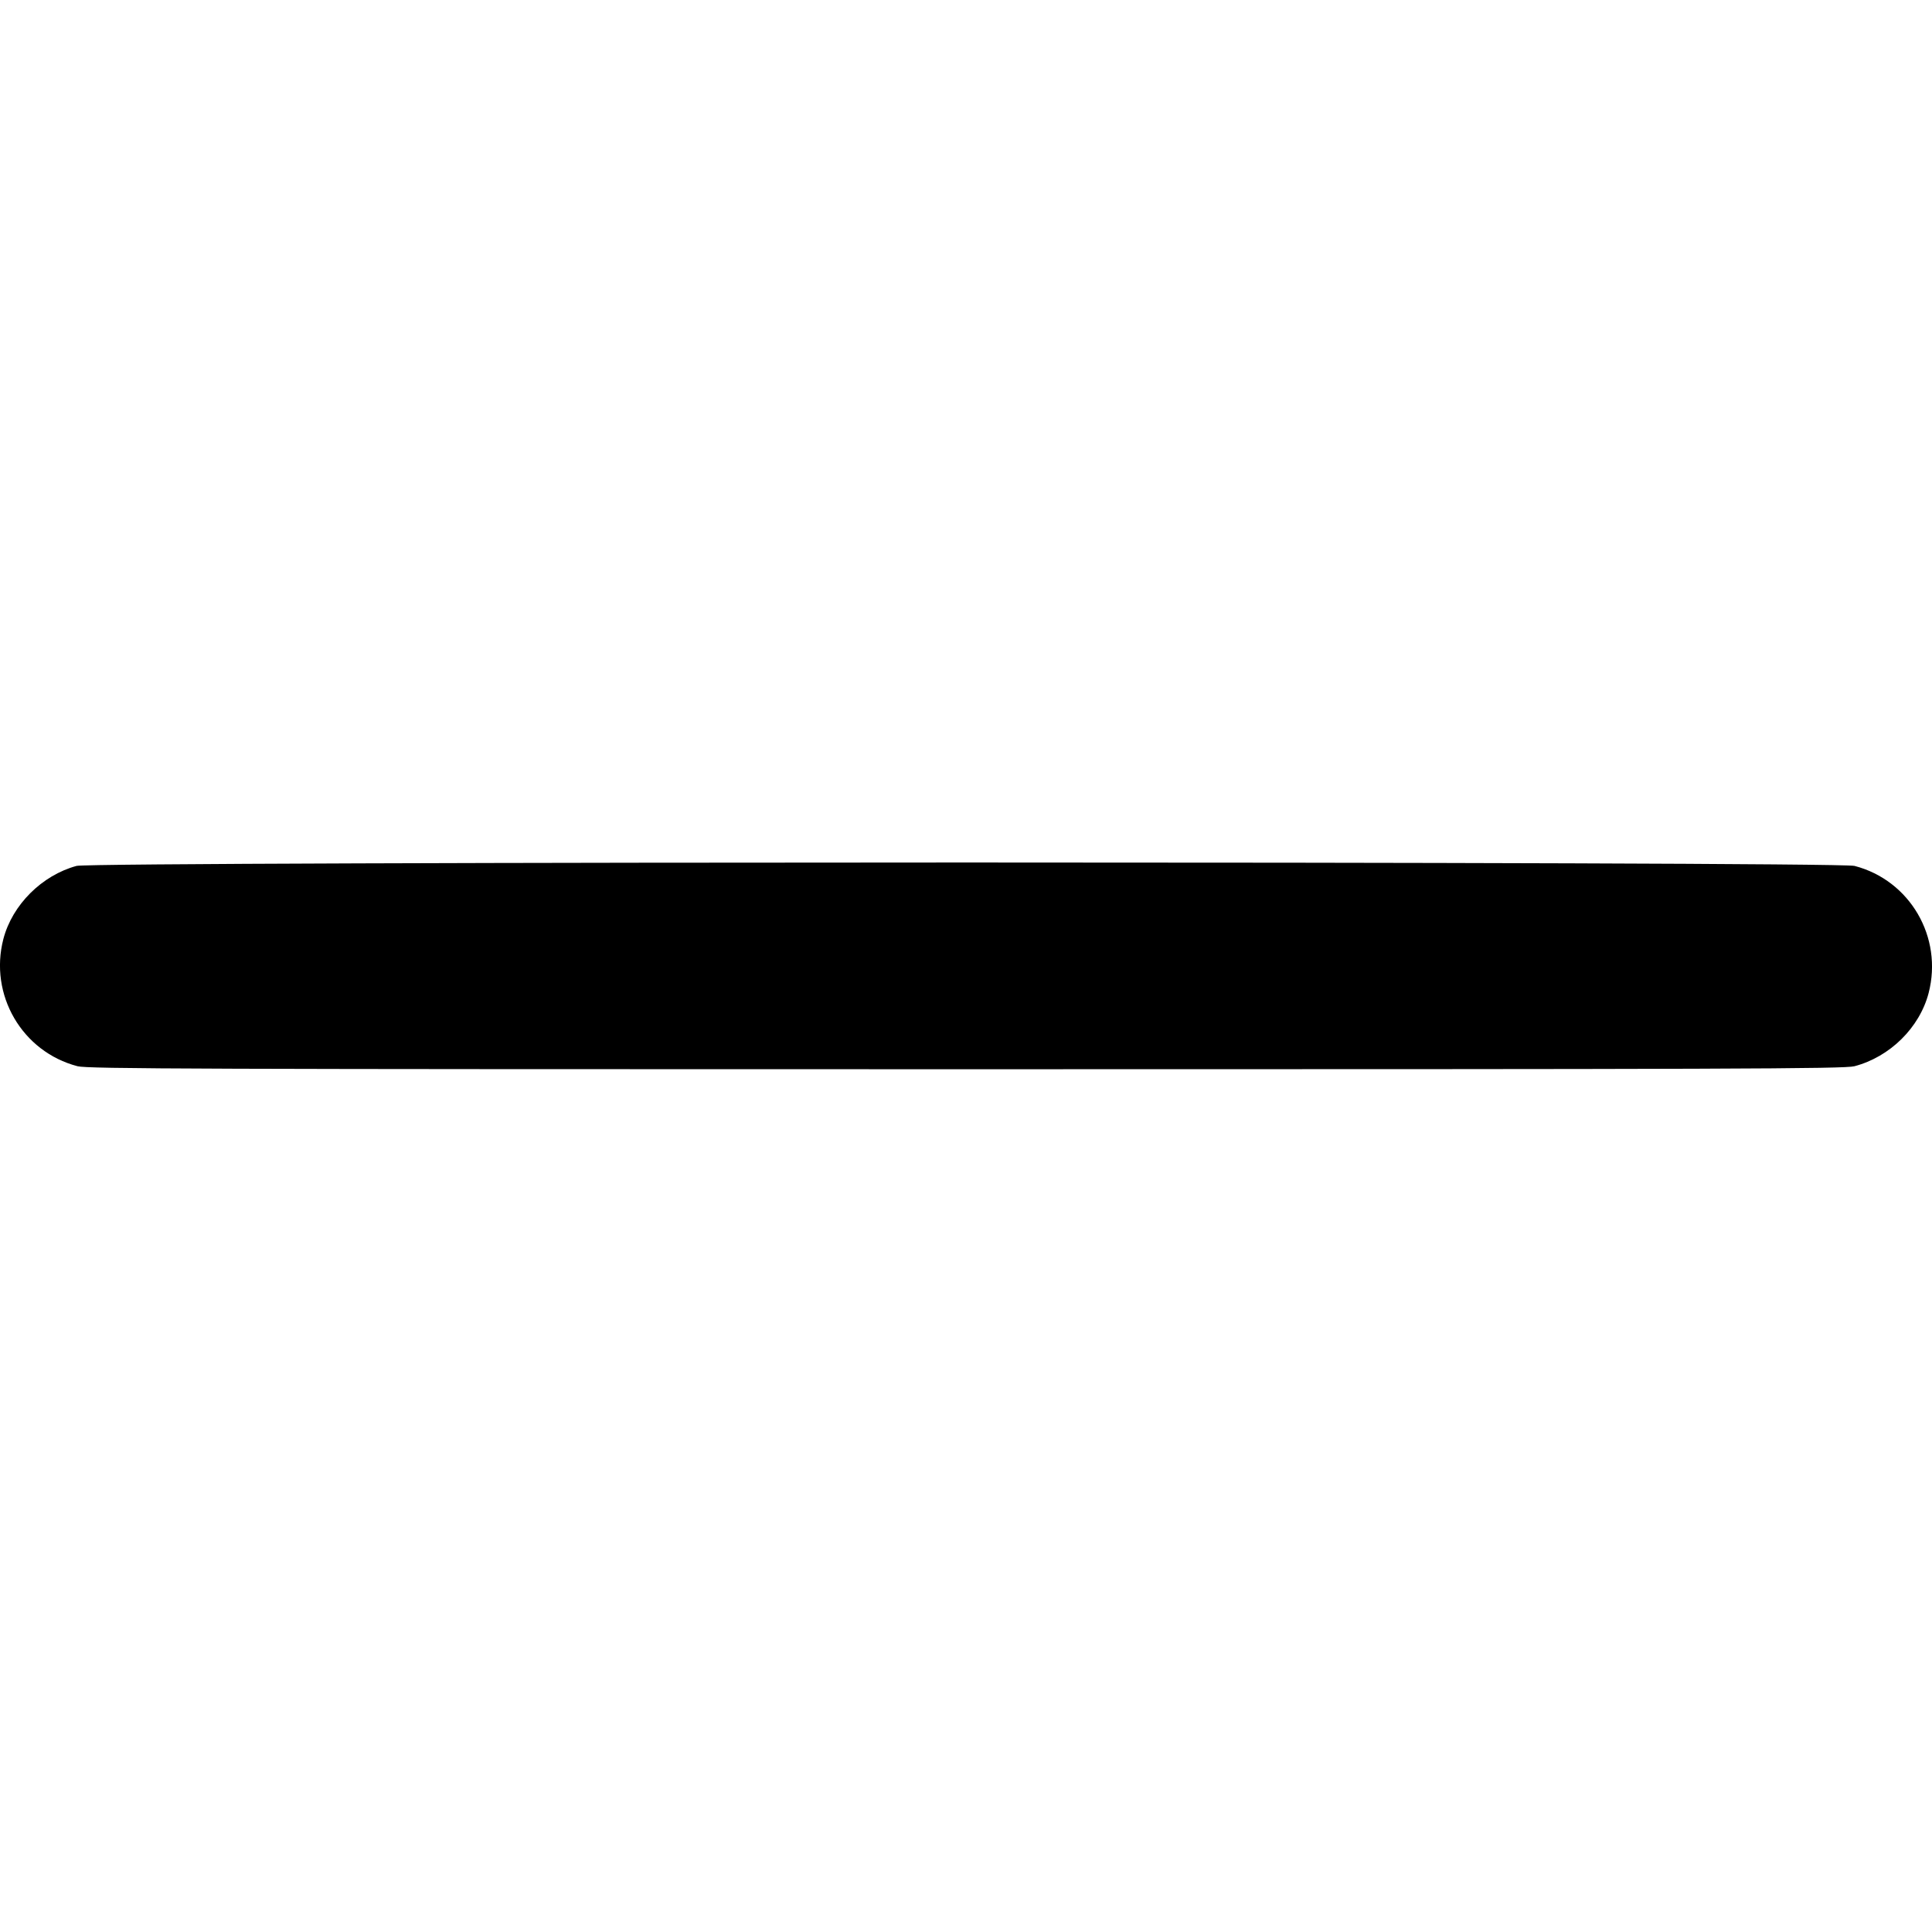 <svg width="16" height="16" viewBox="0 0 16 16" fill="none" xmlns="http://www.w3.org/2000/svg">
<g clip-path="url(#clip0_8874_15301)">
<path fill-rule="evenodd" clip-rule="evenodd" d="M0.634 7.171C0.347 7.249 0.102 7.493 0.028 7.776C-0.092 8.238 0.182 8.71 0.642 8.83C0.728 8.852 1.619 8.855 8 8.855C14.38 8.855 15.272 8.852 15.358 8.83C15.651 8.753 15.897 8.511 15.972 8.224C16.092 7.762 15.818 7.29 15.358 7.171C15.214 7.133 0.773 7.134 0.634 7.171Z" fill="currentColor"/>
</g>
<defs>
<clipPath id="clip0_8874_15301">
<rect width="16" height="16" fill="white"/>
</clipPath>
</defs>
</svg>
